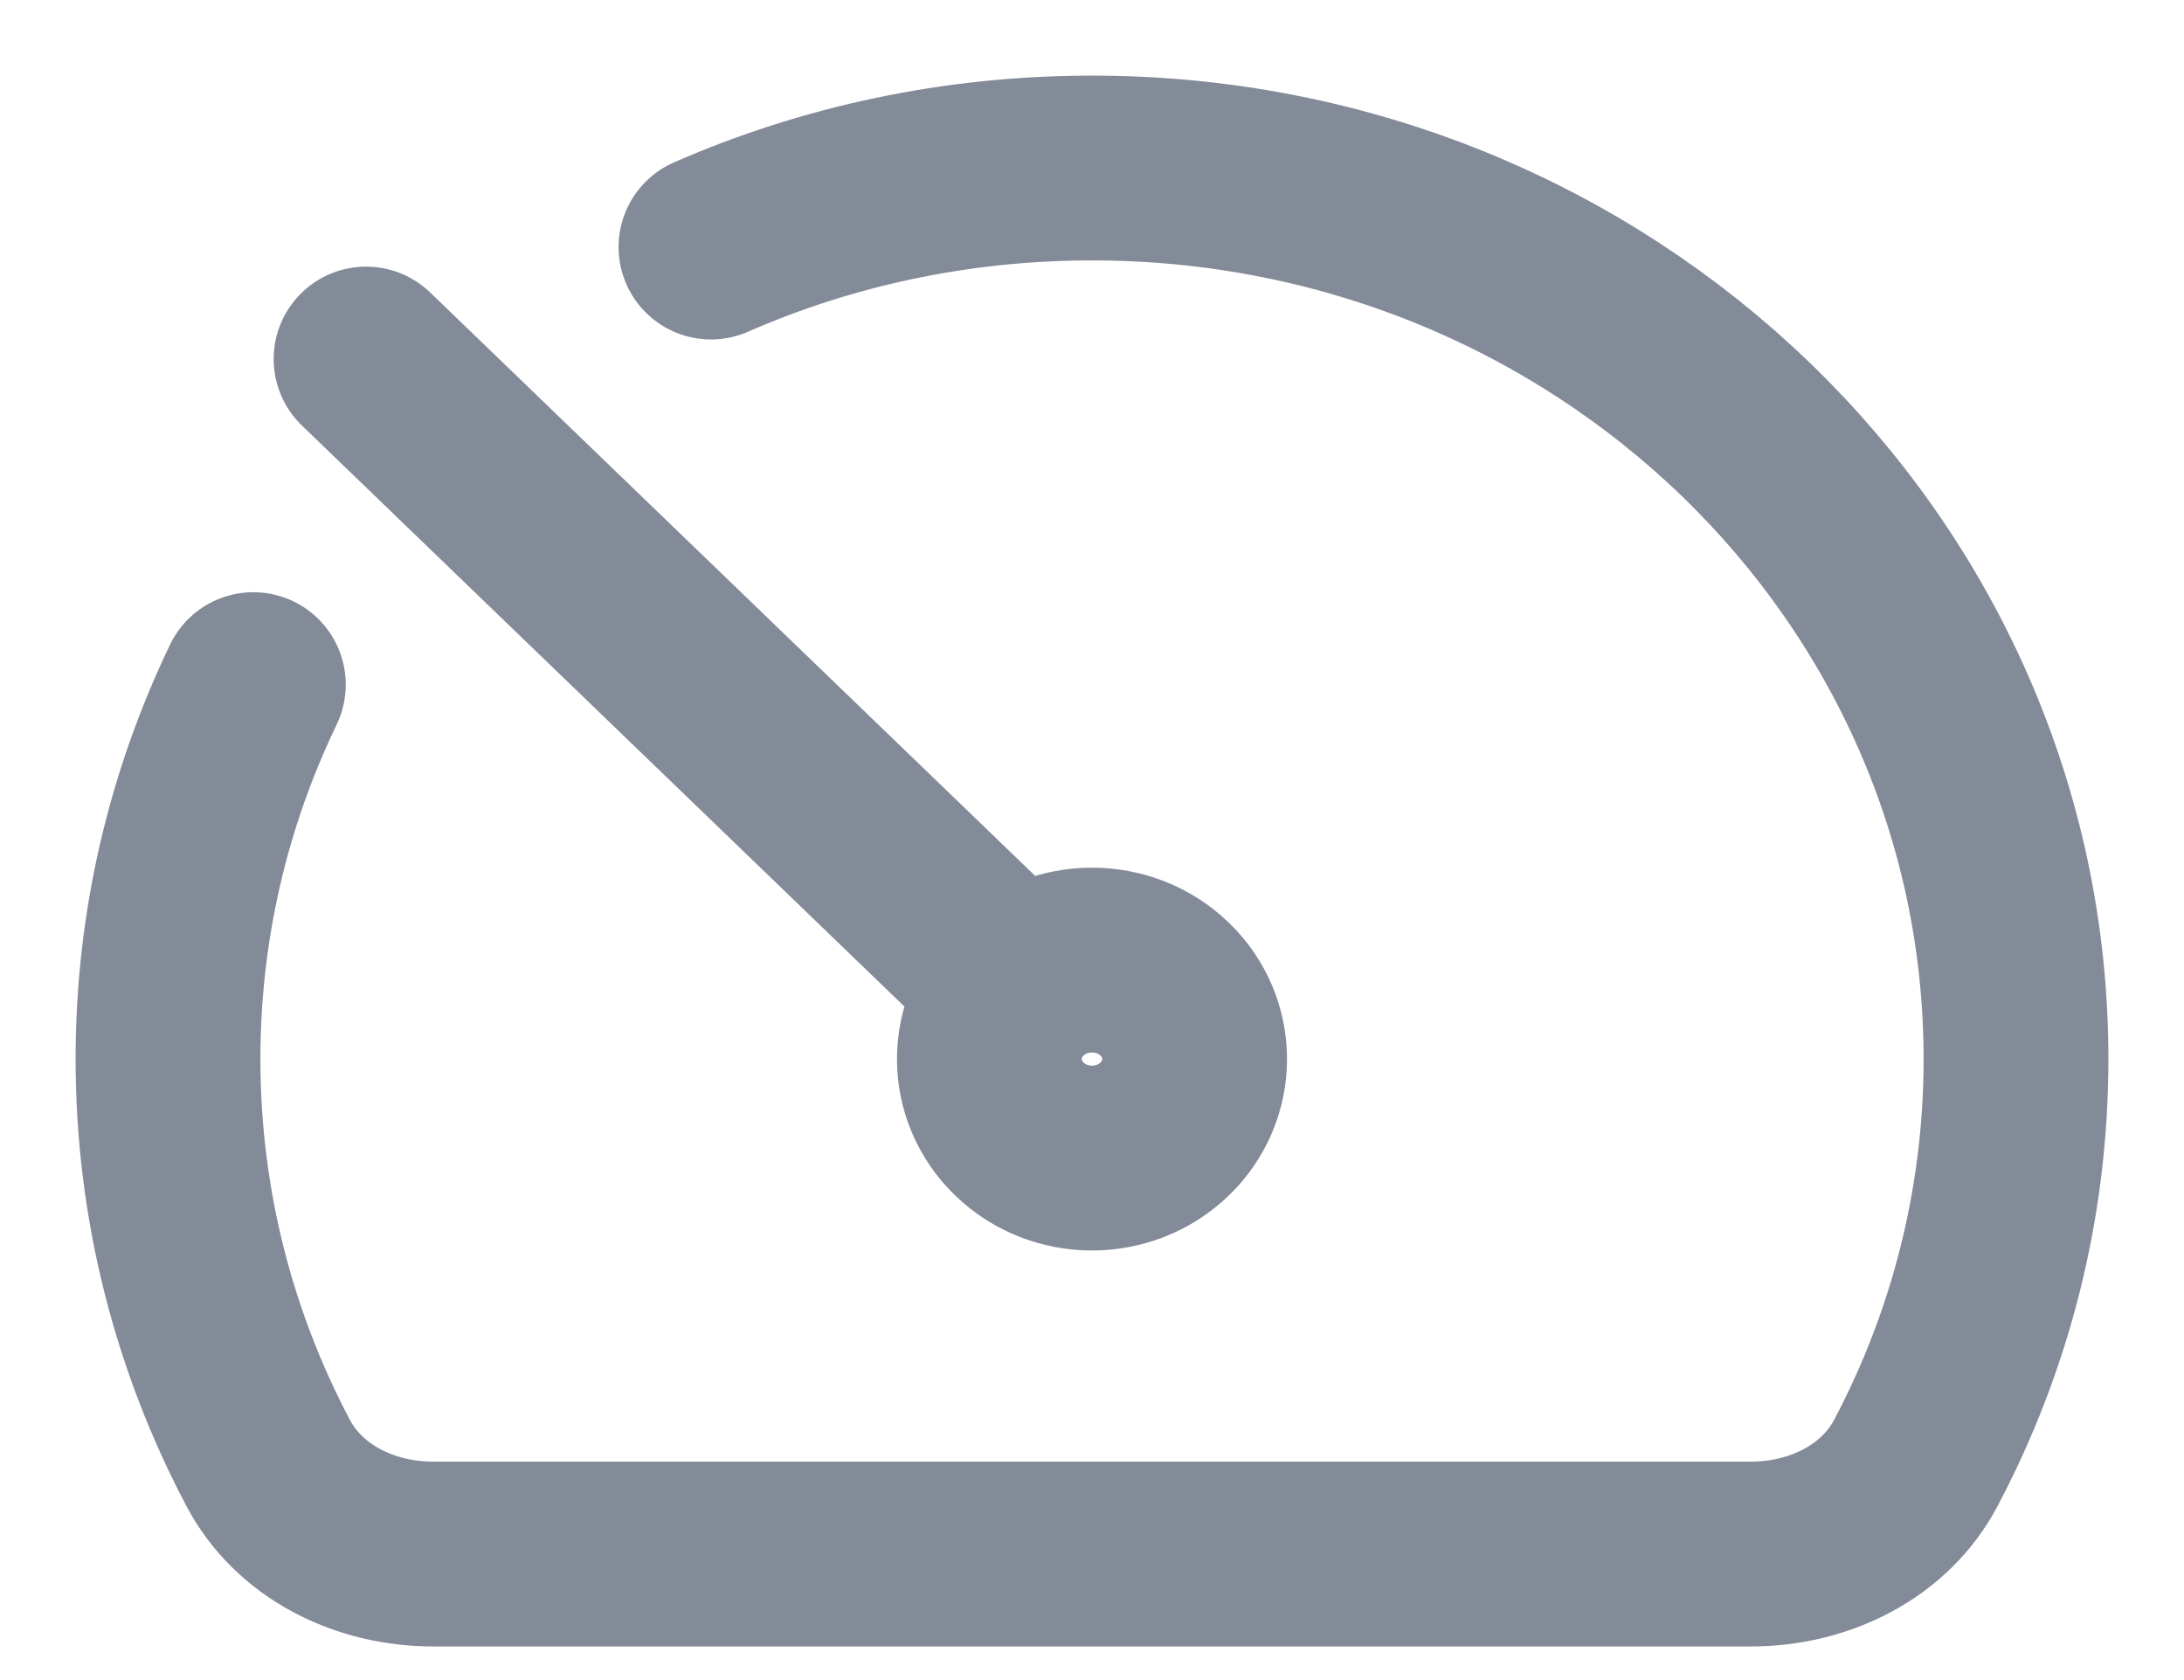 <svg width="26" height="20" viewBox="0 0 26 20" fill="none" xmlns="http://www.w3.org/2000/svg">
<path d="M3.016 8.15C2.364 9.505 2 11.015 2 12.607C2 14.338 2.43 15.972 3.192 17.415C3.562 18.116 4.342 18.5 5.158 18.5H20.842C21.658 18.5 22.438 18.116 22.808 17.415C23.57 15.972 24 14.338 24 12.607C24 6.749 19.075 2 13 2C11.383 2 9.847 2.336 8.464 2.941M12.136 11.774C12.613 11.314 13.387 11.314 13.864 11.774C14.341 12.234 14.341 12.98 13.864 13.441C13.387 13.901 12.613 13.901 12.136 13.441C11.659 12.98 11.659 12.234 12.136 11.774ZM12.136 11.774L4.358 4.274" stroke="#838A98" stroke-width="2.2" stroke-linecap="round" stroke-linejoin="round"/>
</svg>
